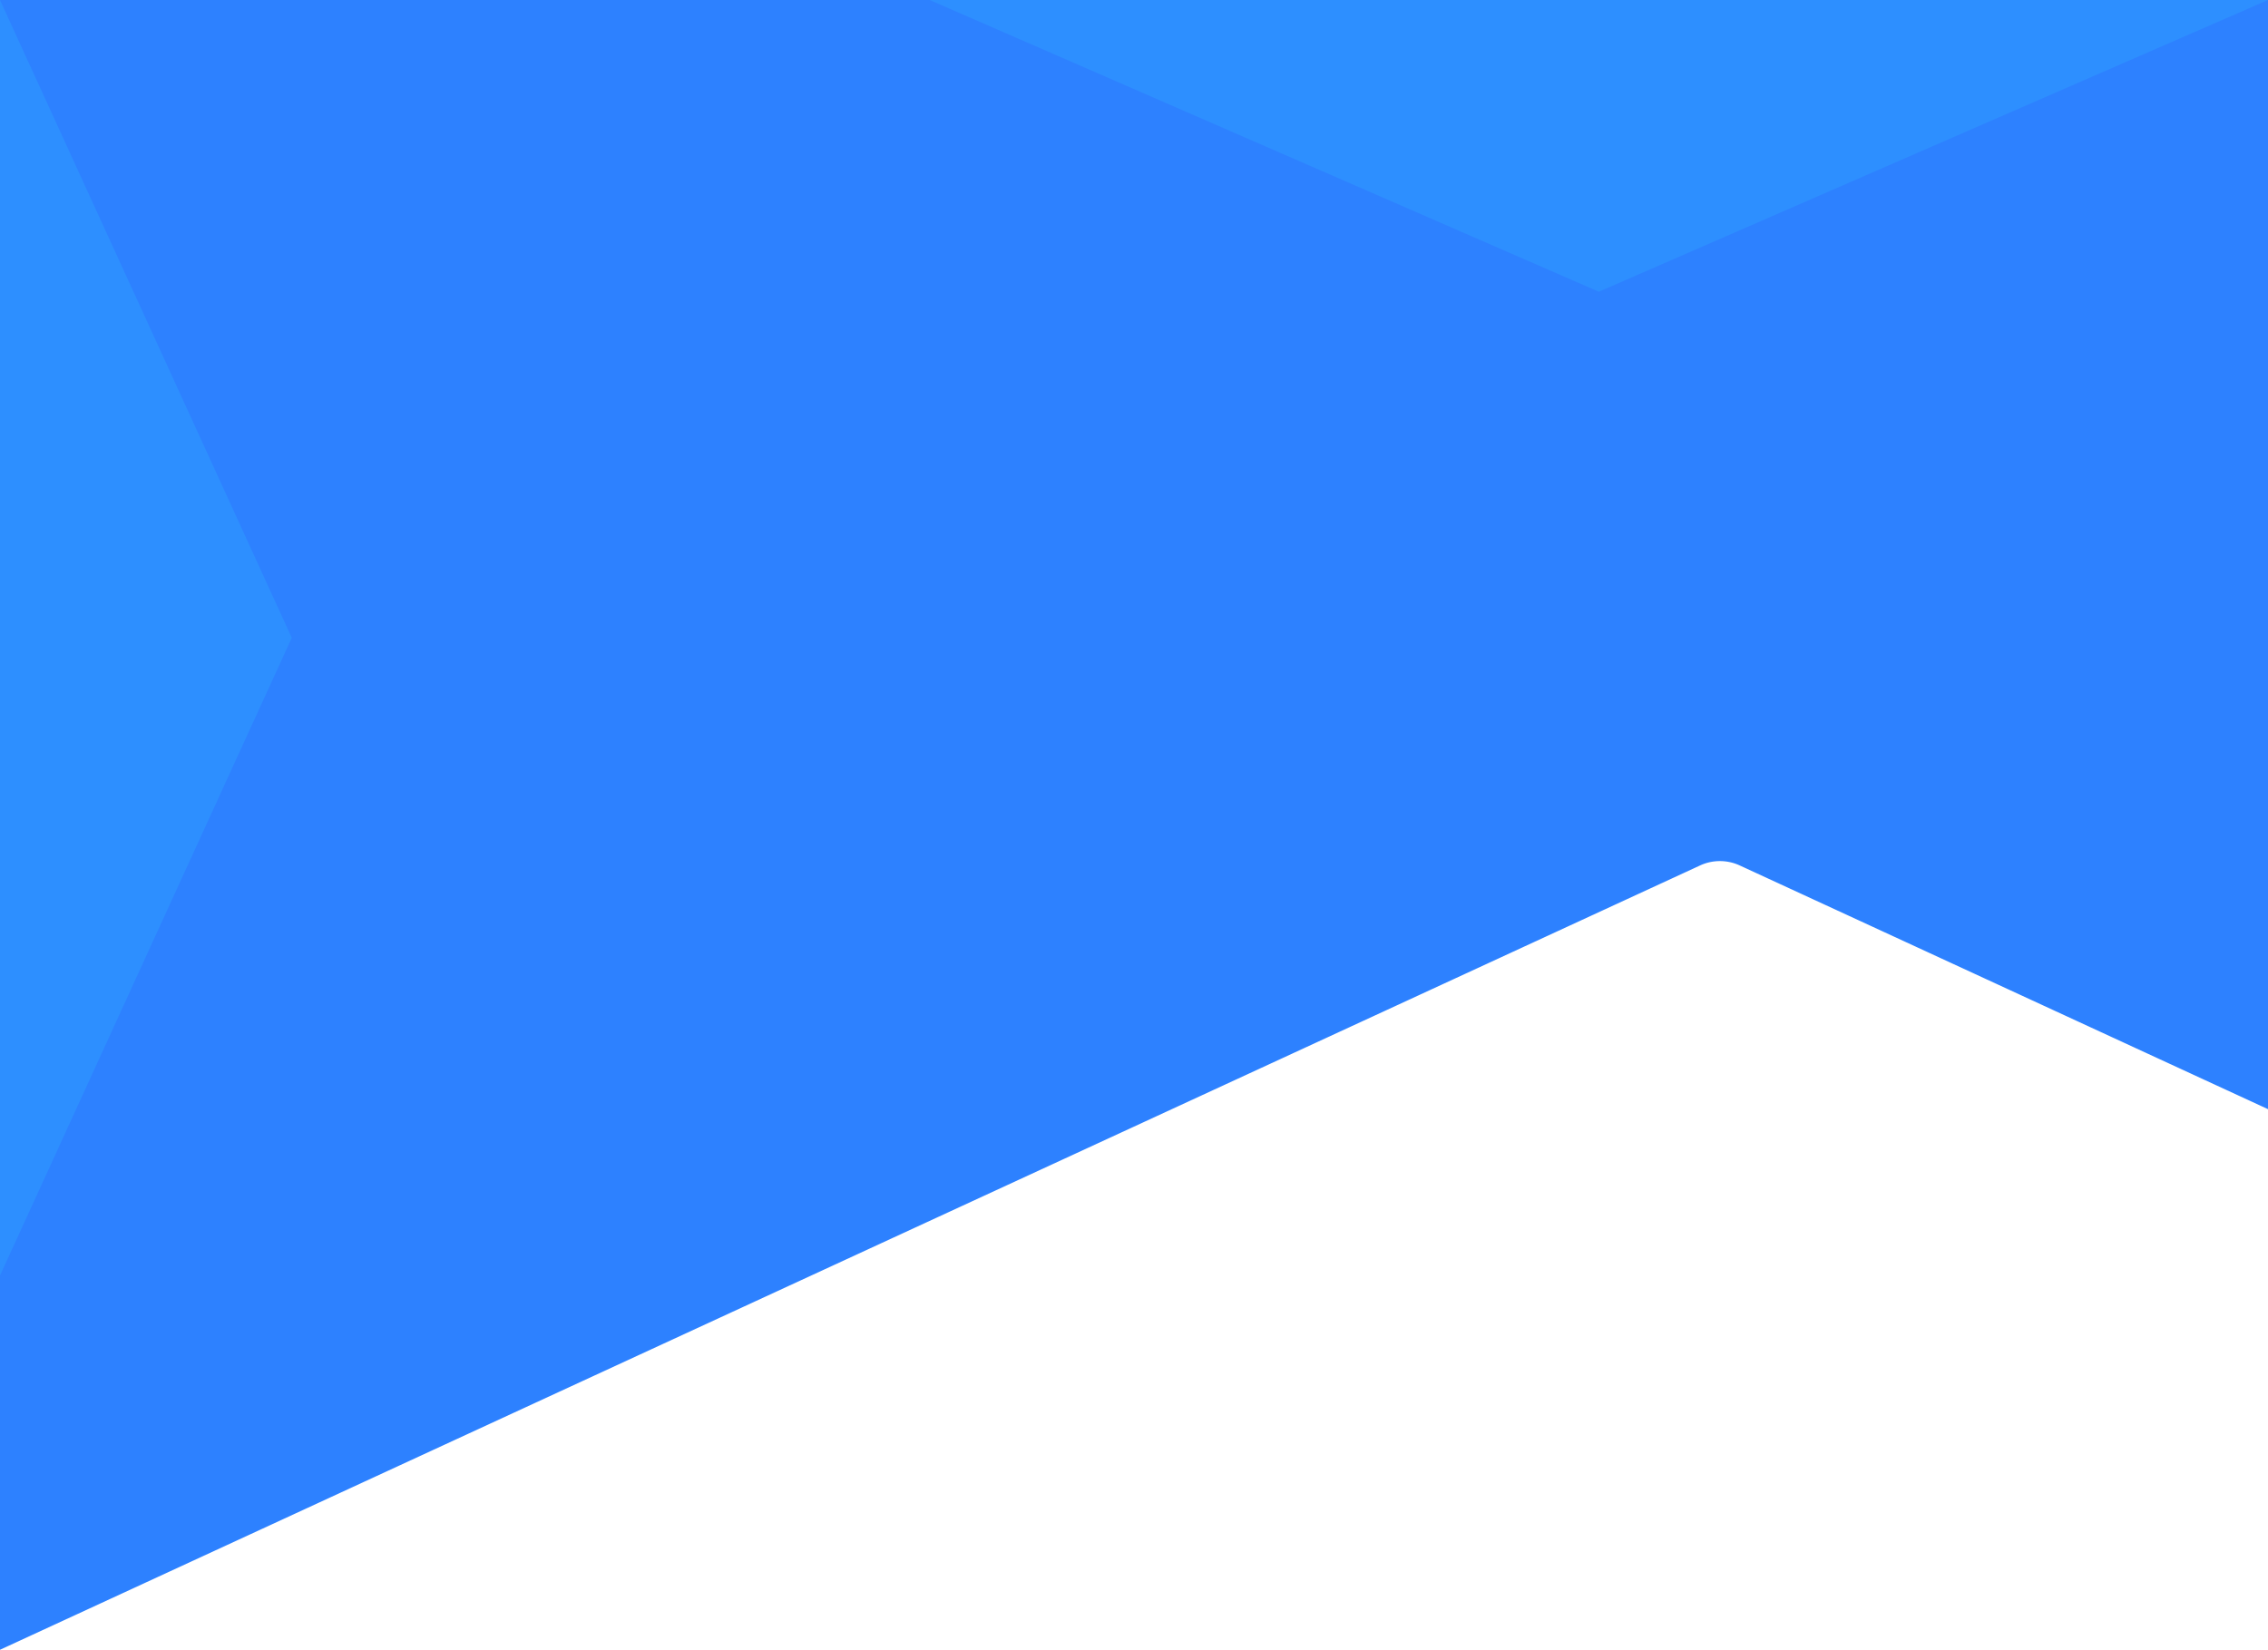 <svg xmlns="http://www.w3.org/2000/svg" width="1920" height="1396.794" viewBox="0 0 1920 1396.794">
  <g id="Group_3" data-name="Group 3" transform="translate(0)">
    <path id="Subtraction_1" data-name="Subtraction 1" d="M176,1396.794h0V0H2096V939.089L1648.758,732.732a39.991,39.991,0,0,0-33.516,0L176,1396.794Z" transform="translate(-176)" fill="#2d81ff"/>
    <path id="Polygon_2" data-name="Polygon 2" d="M566.5,0,1133,247H0Z" transform="translate(1920 247) rotate(180)" fill="#2d8fff"/>
    <path id="Polygon_4" data-name="Polygon 4" d="M540,0l540,247H0Z" transform="translate(247 0) rotate(90)" fill="#2d8fff"/>
  </g>
</svg>
